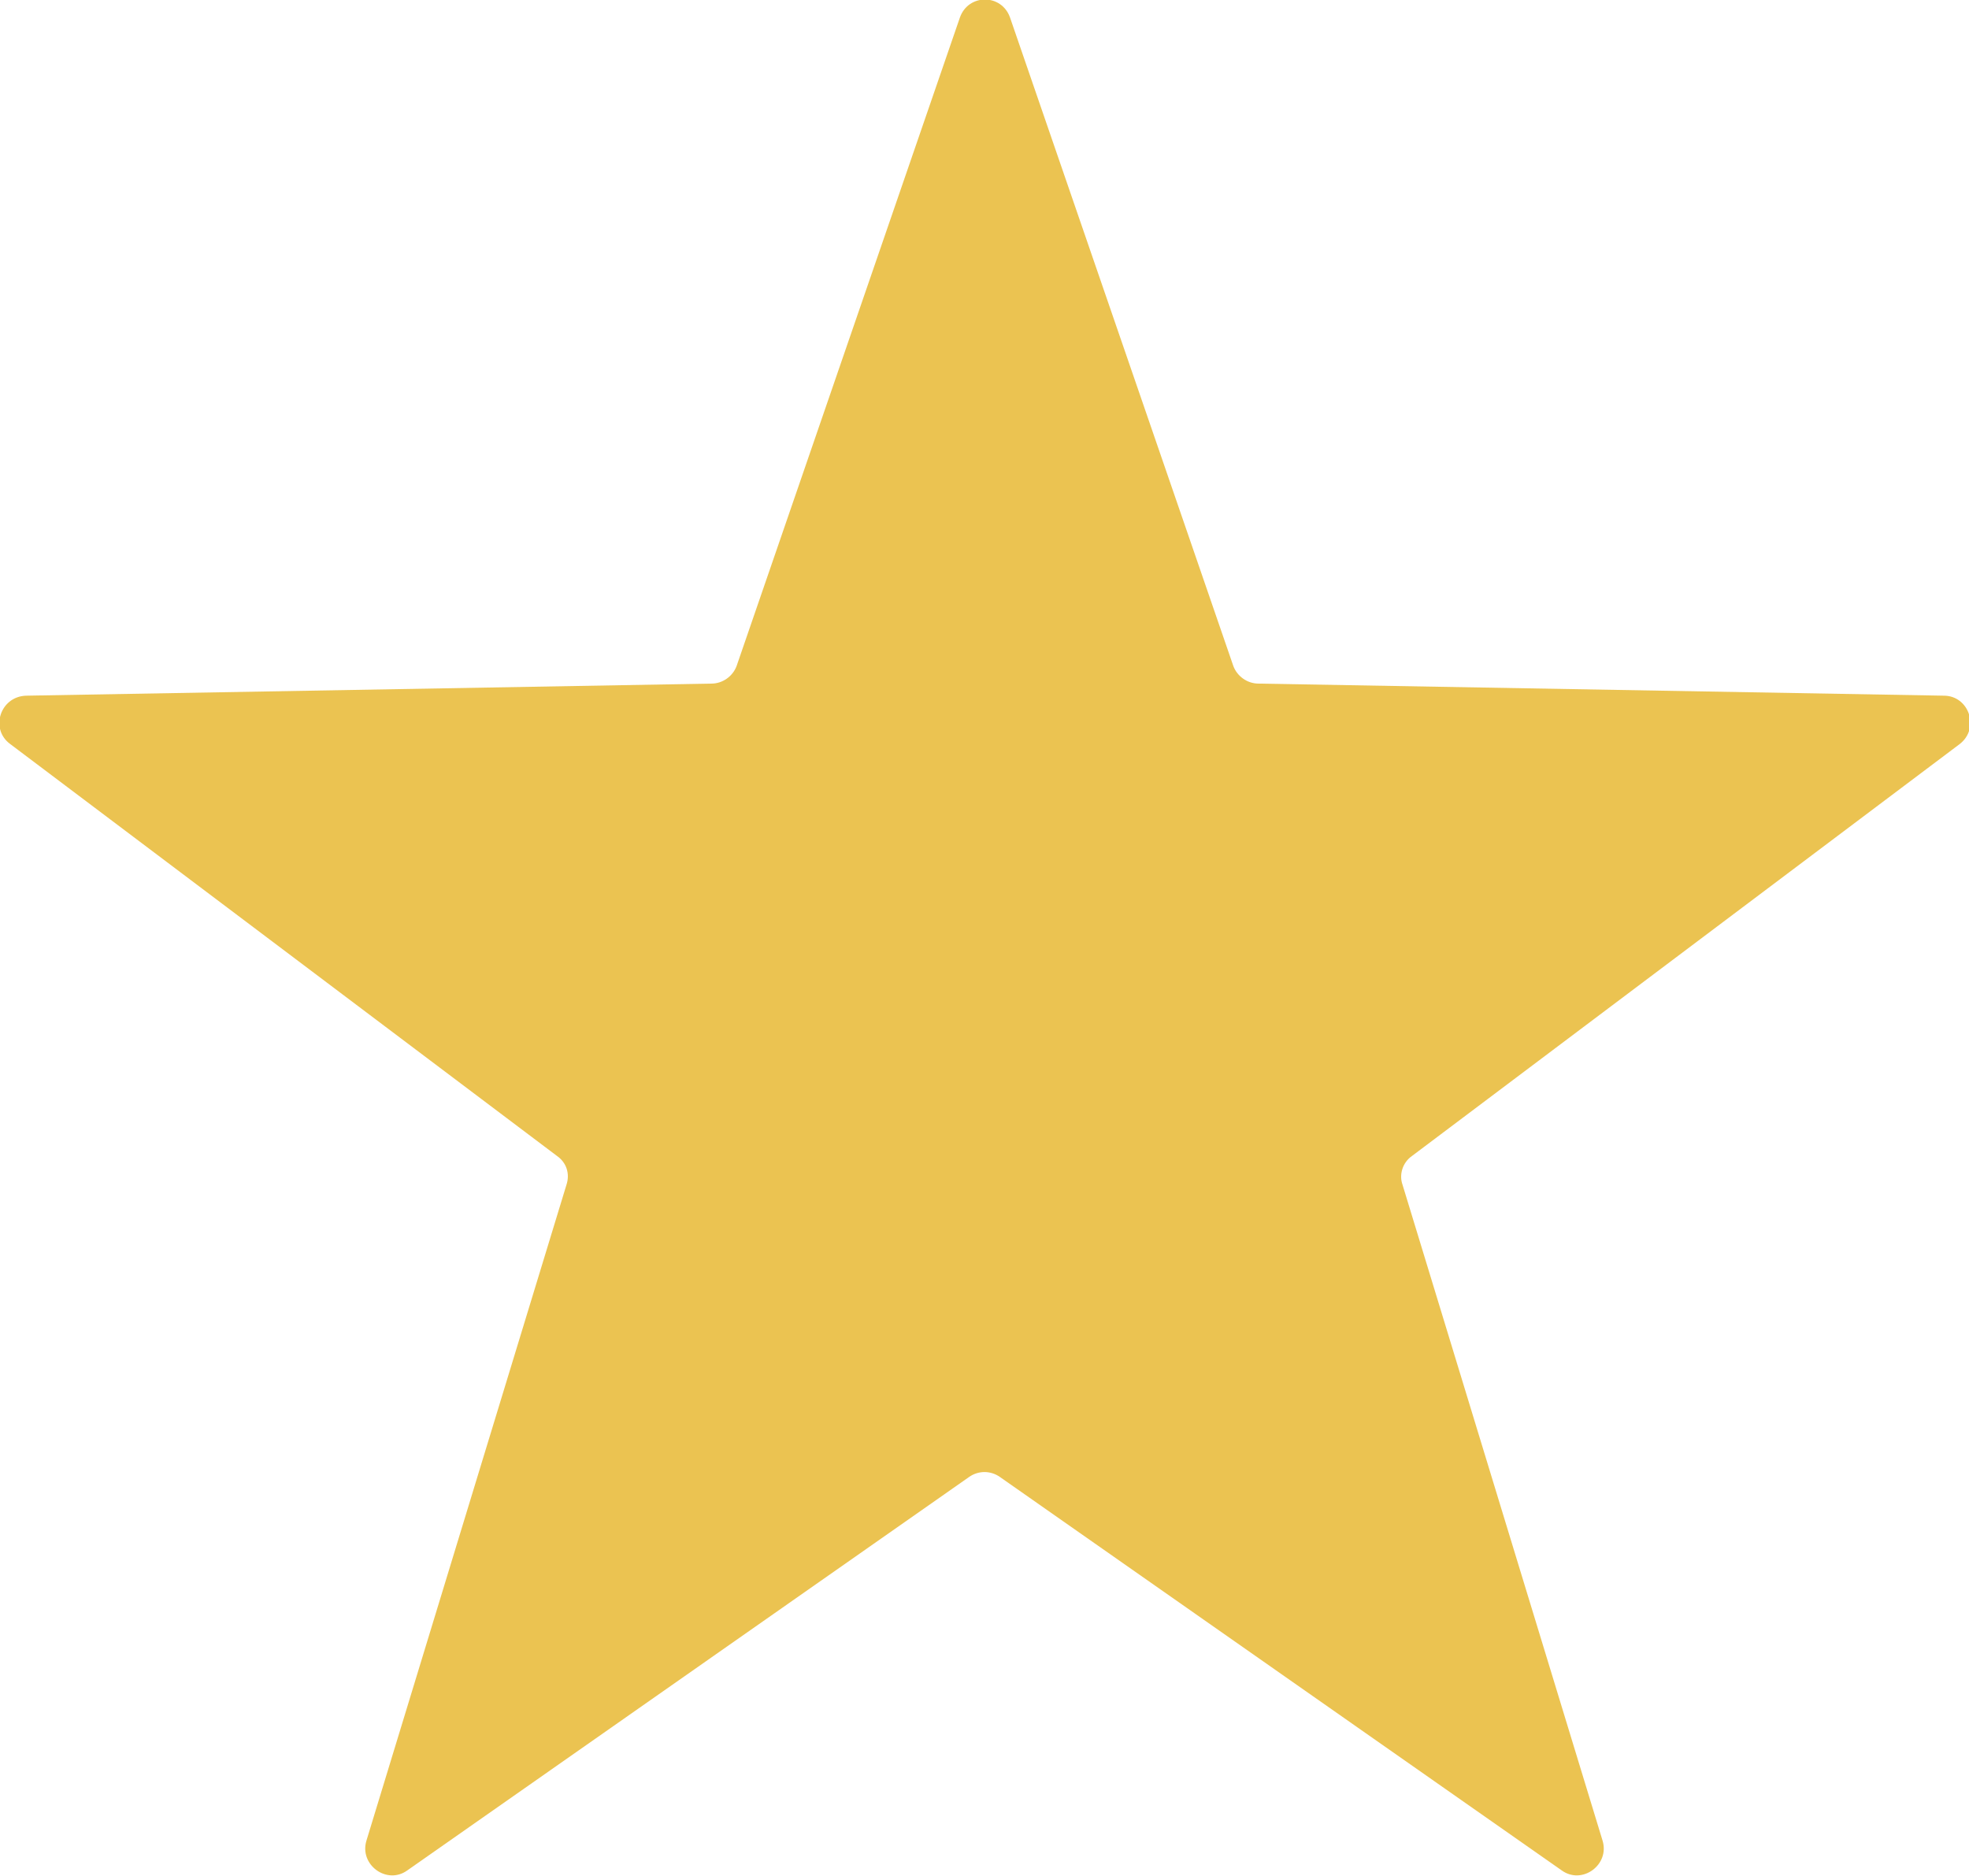 <?xml version="1.0" encoding="UTF-8"?>
<svg id="Calque_1" data-name="Calque 1" xmlns="http://www.w3.org/2000/svg" viewBox="0 0 21.17 20.17">
  <defs>
    <style>
      .cls-1 {
        fill: #ebc351;
      }
    </style>
  </defs>
  <path class="cls-1" d="M10.86.19l2.4,6.97c.04.11.15.19.27.19l7.37.13c.27,0,.39.35.17.52l-5.89,4.43c-.1.07-.14.2-.1.31l2.15,7.05c.08.26-.22.48-.44.32l-6.04-4.23c-.1-.07-.23-.07-.33,0l-6.04,4.23c-.22.16-.52-.06-.44-.32l2.15-7.05c.04-.12,0-.24-.1-.31L.11,8c-.22-.16-.11-.51.17-.52l7.37-.13c.12,0,.23-.08.27-.19L10.32.19c.09-.26.45-.26.54,0Z"/>
</svg>